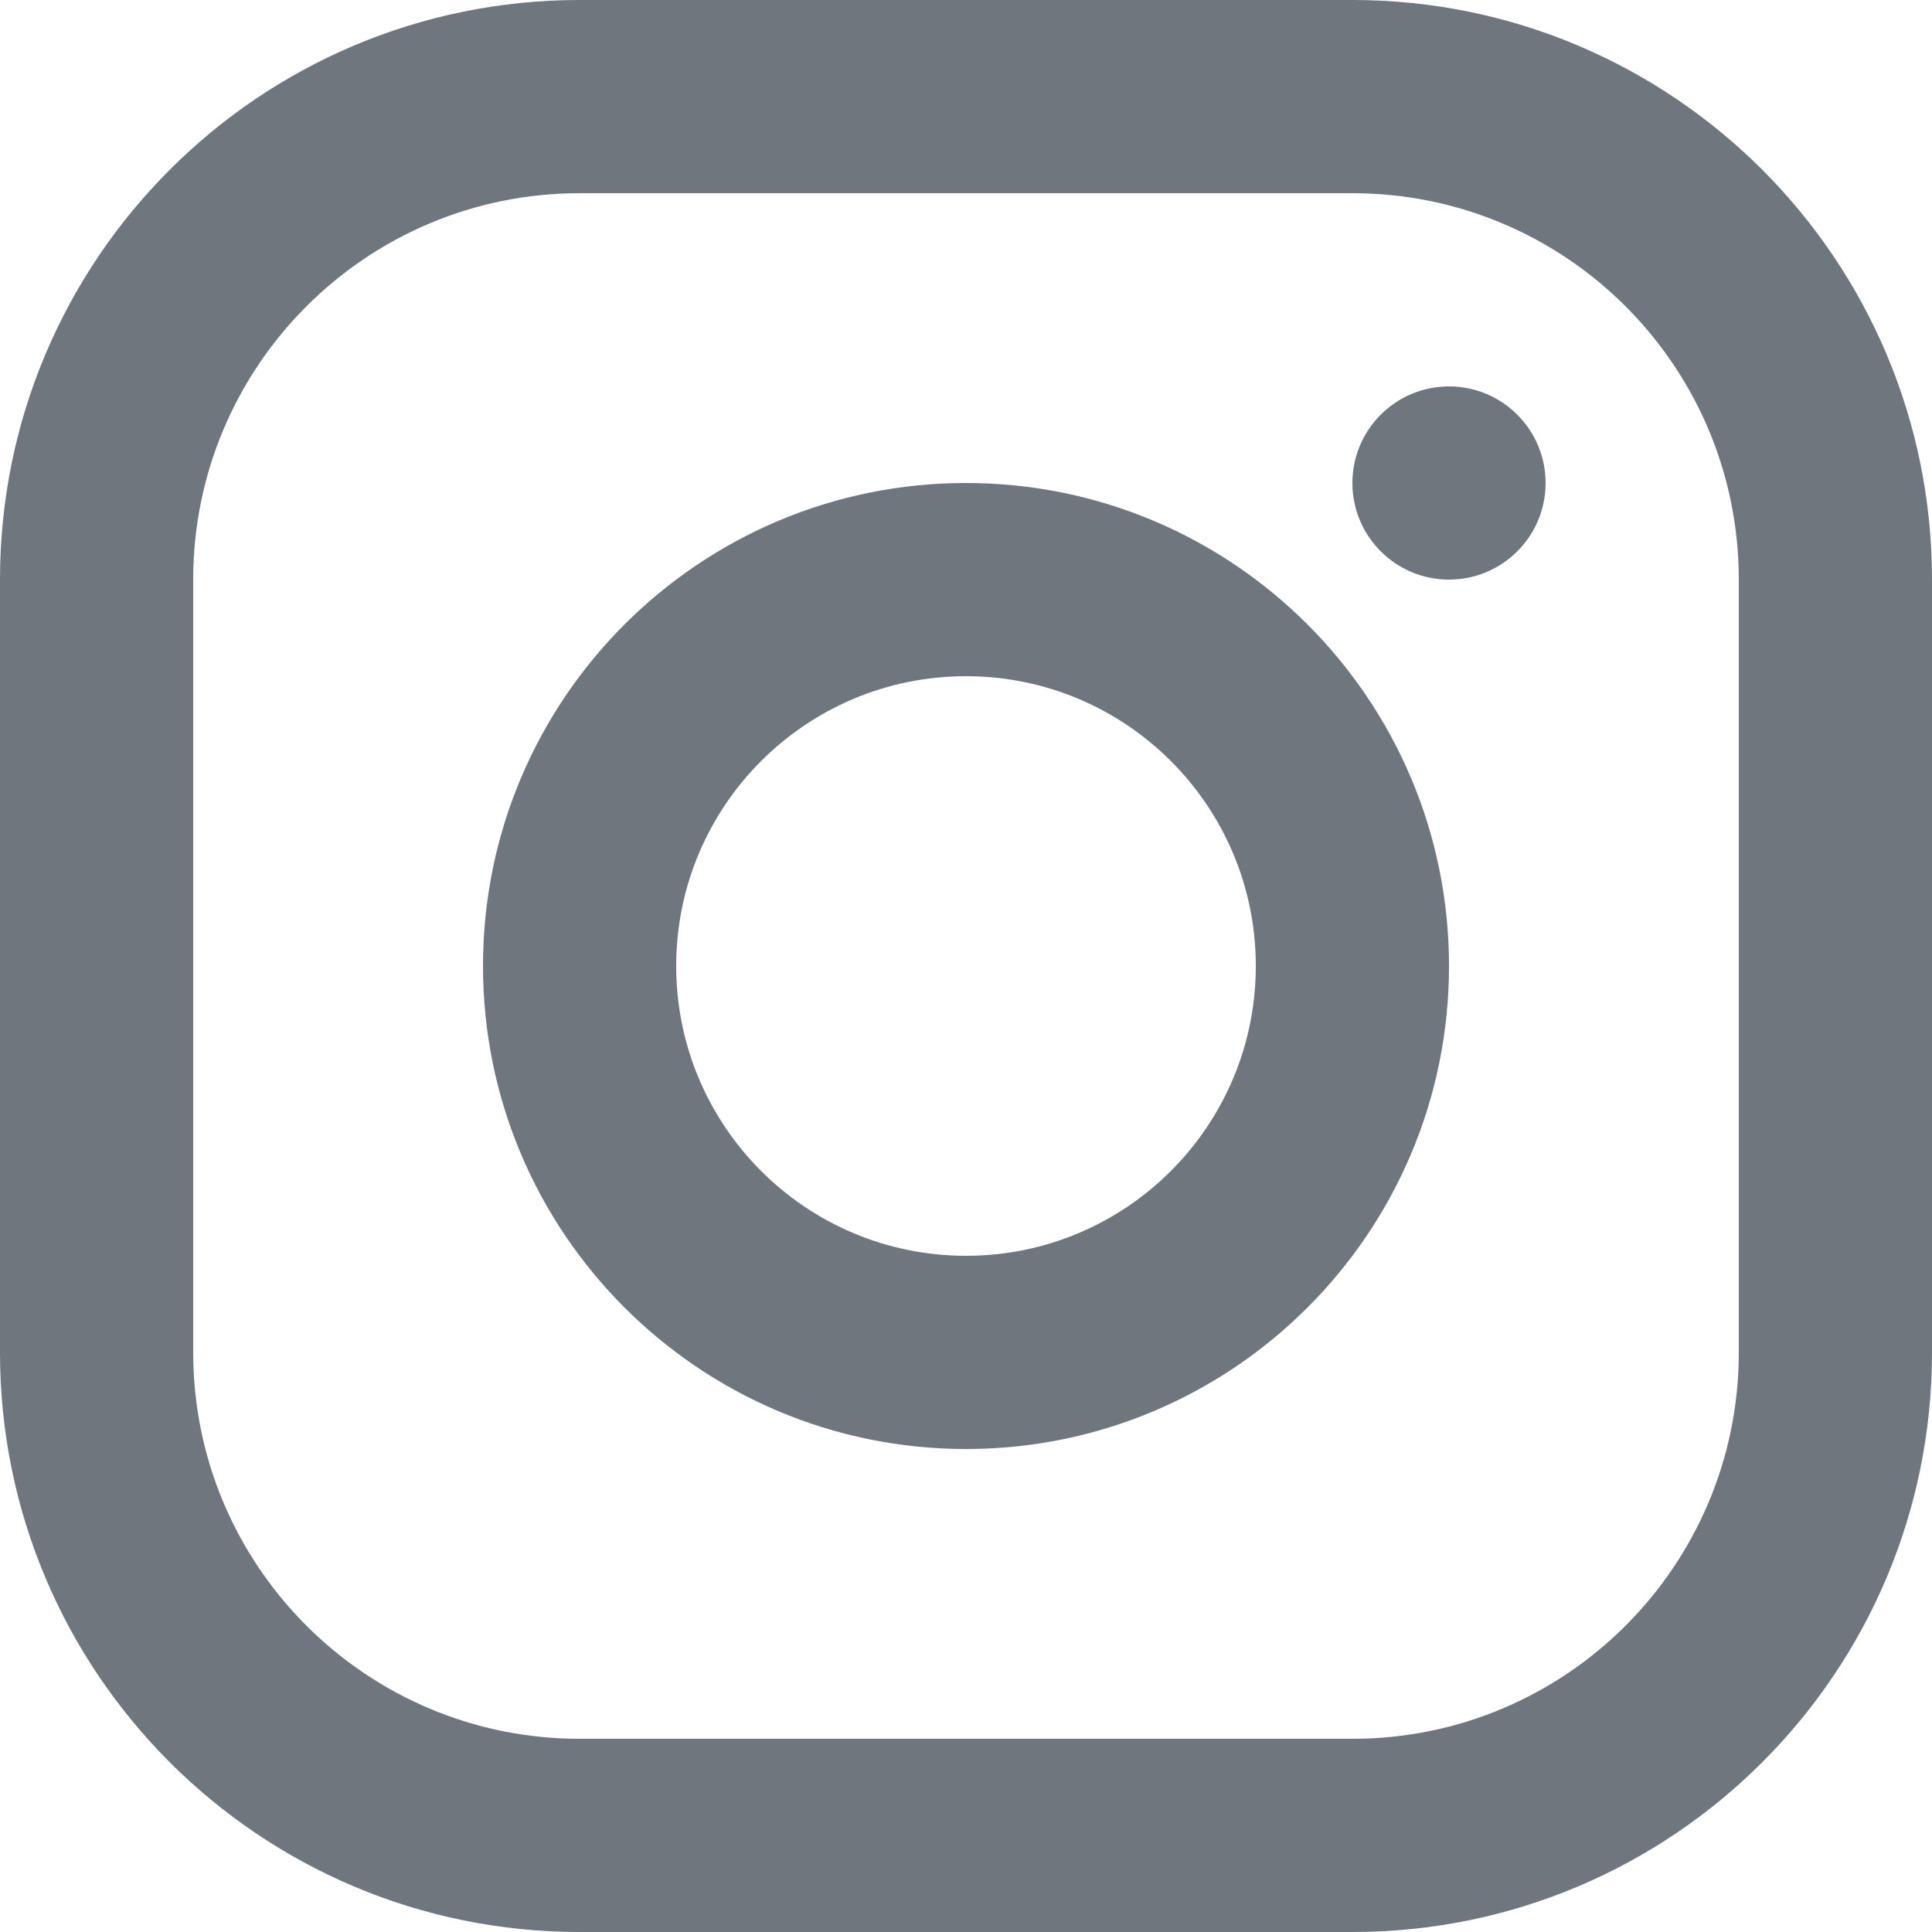 <?xml version="1.0" encoding="UTF-8"?>
<svg width="20px" height="20px" viewBox="0 0 20 20" version="1.1" xmlns="http://www.w3.org/2000/svg" xmlns:xlink="http://www.w3.org/1999/xlink">
    <title>UI icon/instagram/light</title>
    <g id="👀-Icons" stroke="none" stroke-width="1" fill="none" fill-rule="evenodd">
        <g id="编组" transform="translate(-2, -2)" fill="#6F767E">
            <path d="M12,15 C13.657,15 15,13.657 15,12 C15,10.343 13.657,9 12,9 C10.343,9 9,10.343 9,12 C9,13.657 10.343,15 12,15 Z M12,17 C14.761,17 17,14.761 17,12 C17,9.239 14.761,7 12,7 C9.239,7 7,9.239 7,12 C7,14.761 9.239,17 12,17 Z" id="Ellipse-201-(Stroke)"></path>
            <path d="M18,7 C18,7.552 17.552,8 17,8 C16.448,8 16,7.552 16,7 C16,6.448 16.448,6 17,6 C17.552,6 18,6.448 18,7 Z" id="Ellipse-202" fill-rule="nonzero"></path>
            <path d="M16,4 L8,4 C5.791,4 4,5.791 4,8 L4,16 C4,18.209 5.791,20 8,20 L16,20 C18.209,20 20,18.209 20,16 L20,8 C20,5.791 18.209,4 16,4 Z M8,2 C4.686,2 2,4.686 2,8 L2,16 C2,19.314 4.686,22 8,22 L16,22 C19.314,22 22,19.314 22,16 L22,8 C22,4.686 19.314,2 16,2 L8,2 Z" id="Rectangle-259-(Stroke)"></path>
        </g>
    </g>
</svg>